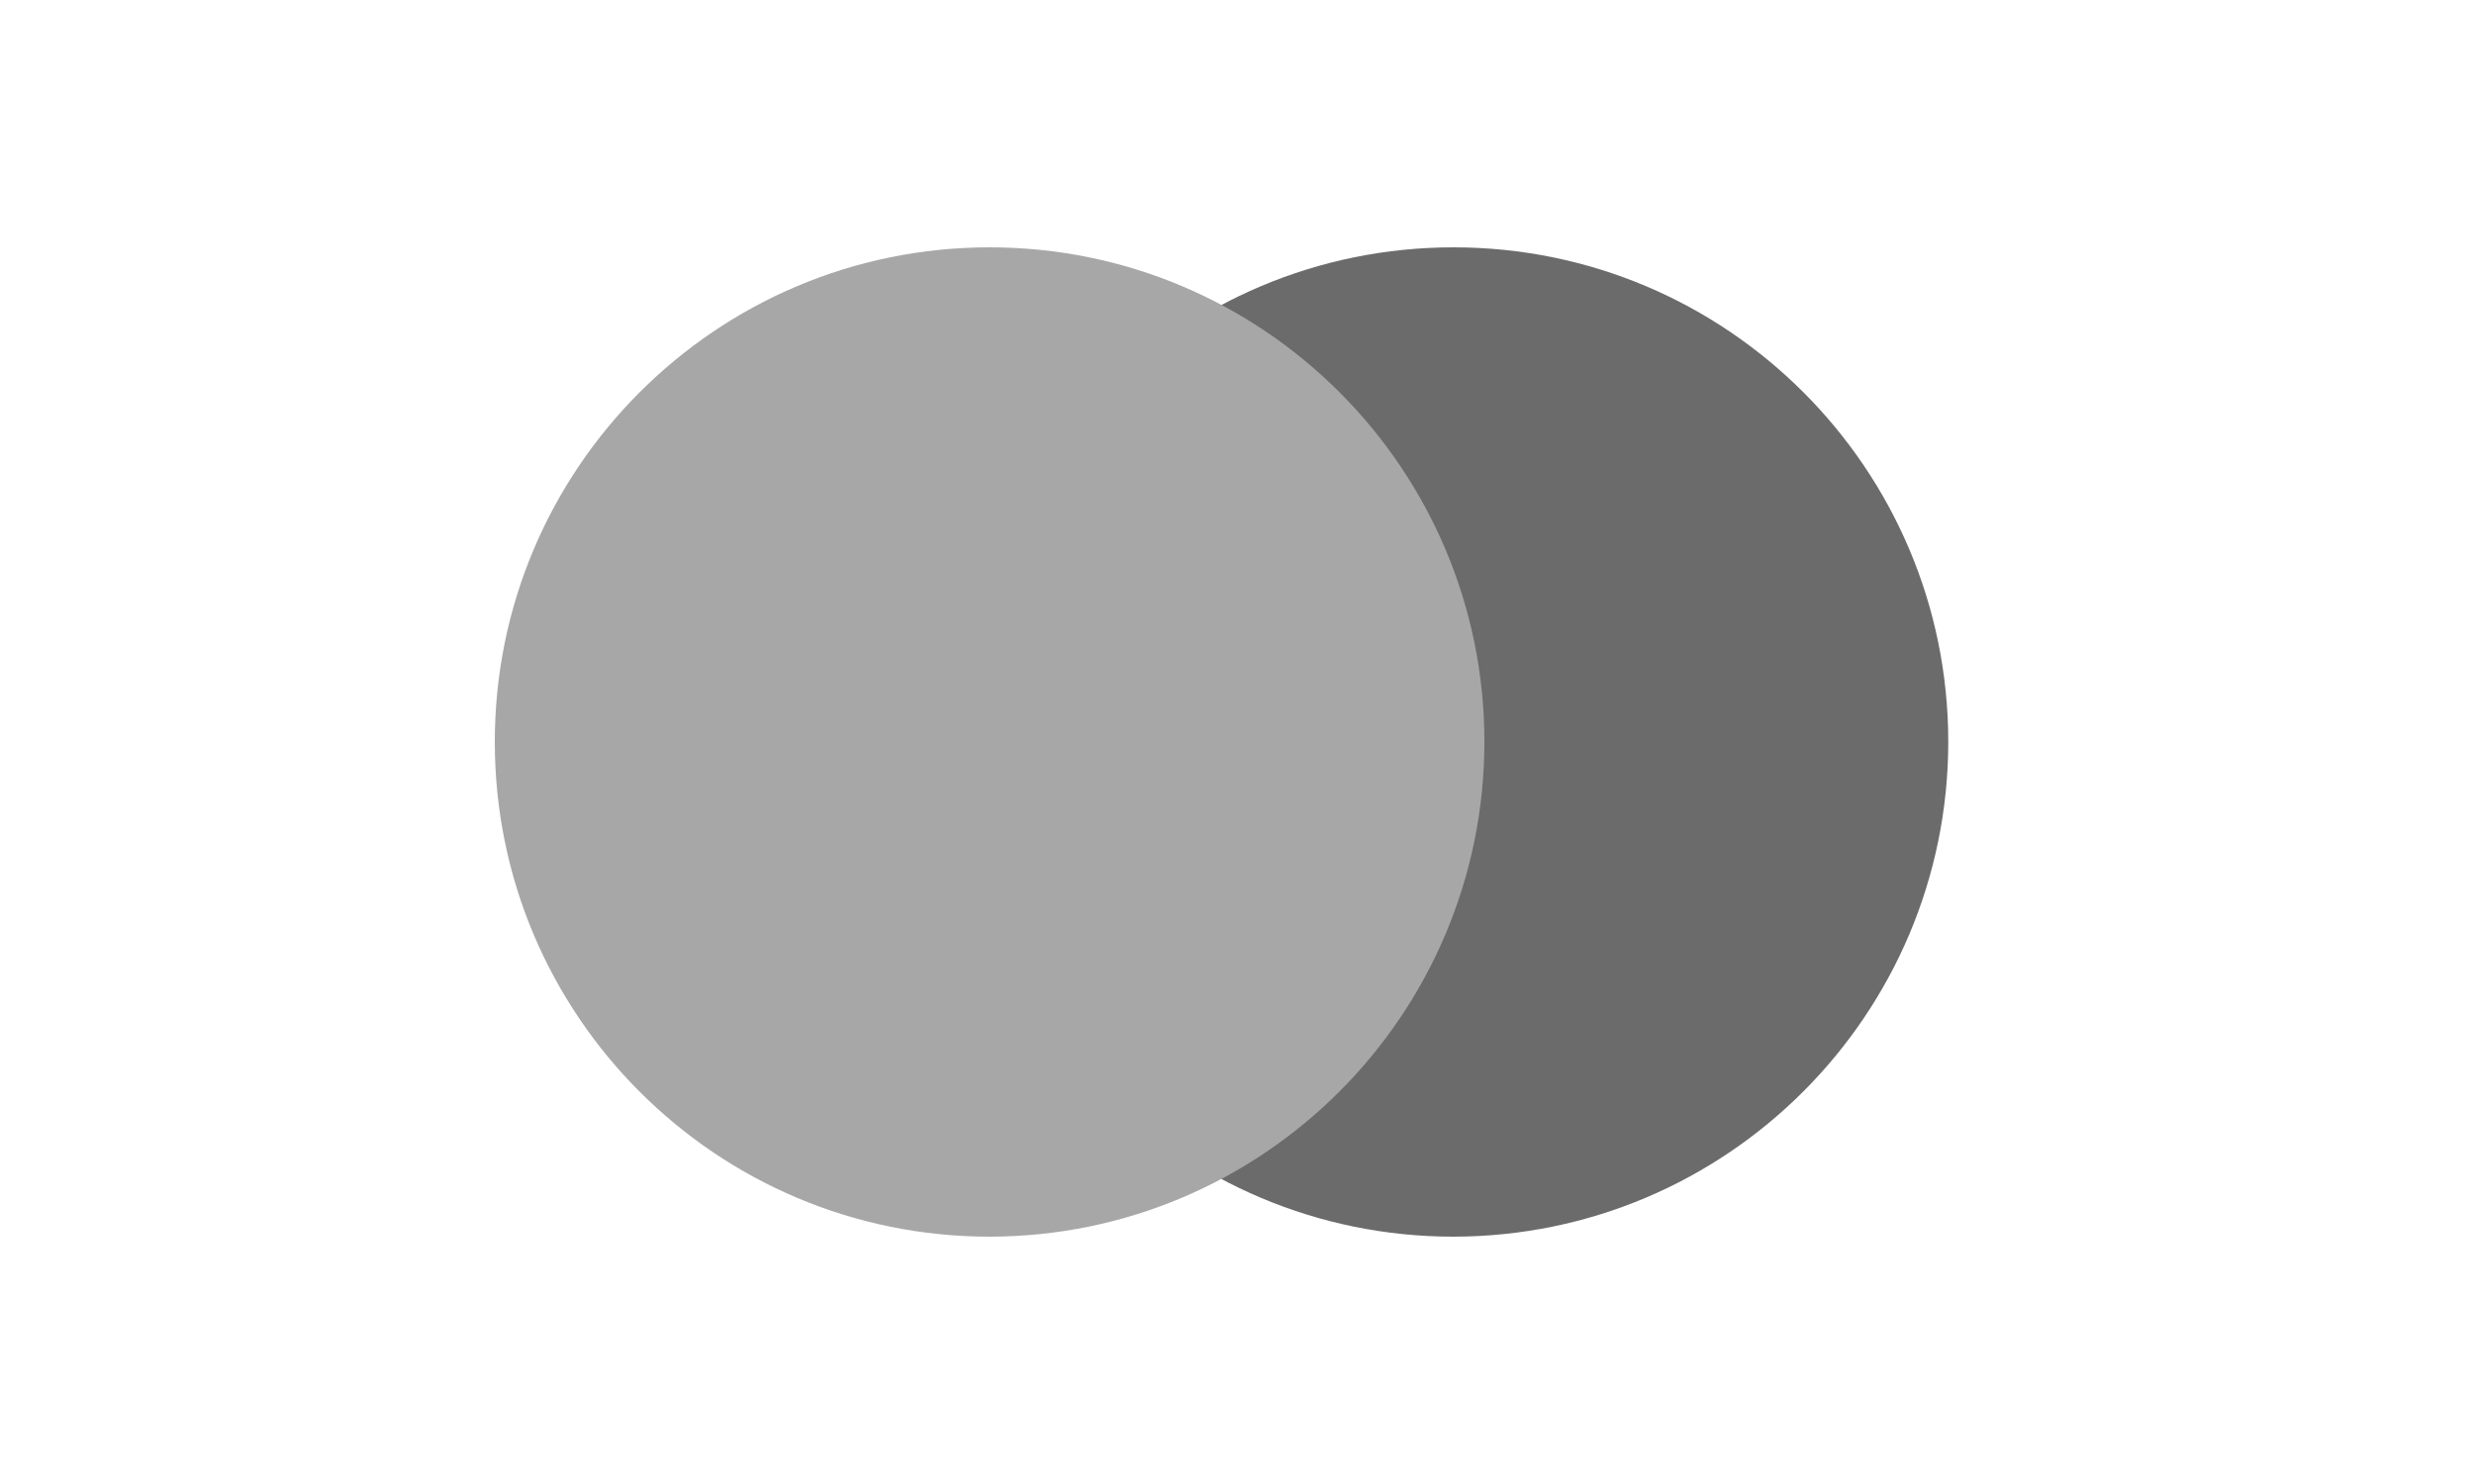 <svg width="80" height="48" viewBox="0 0 80 48" fill="none" xmlns="http://www.w3.org/2000/svg">
<path d="M47.001 40C38.165 40.001 31.001 32.838 31 24.001C30.999 15.165 38.162 8.001 46.999 8C55.835 7.999 62.999 15.162 63 23.999C63 23.999 63 24 63 24C62.99 32.832 55.833 39.989 47.001 40Z" fill="#6B6B6B"/>
<path d="M32 40C23.163 40 16 32.837 16 24C16 15.163 23.163 8 32 8C40.837 8 48 15.163 48 24C47.991 32.833 40.833 39.991 32 40Z" fill="#A7A7A7"/>
</svg>
